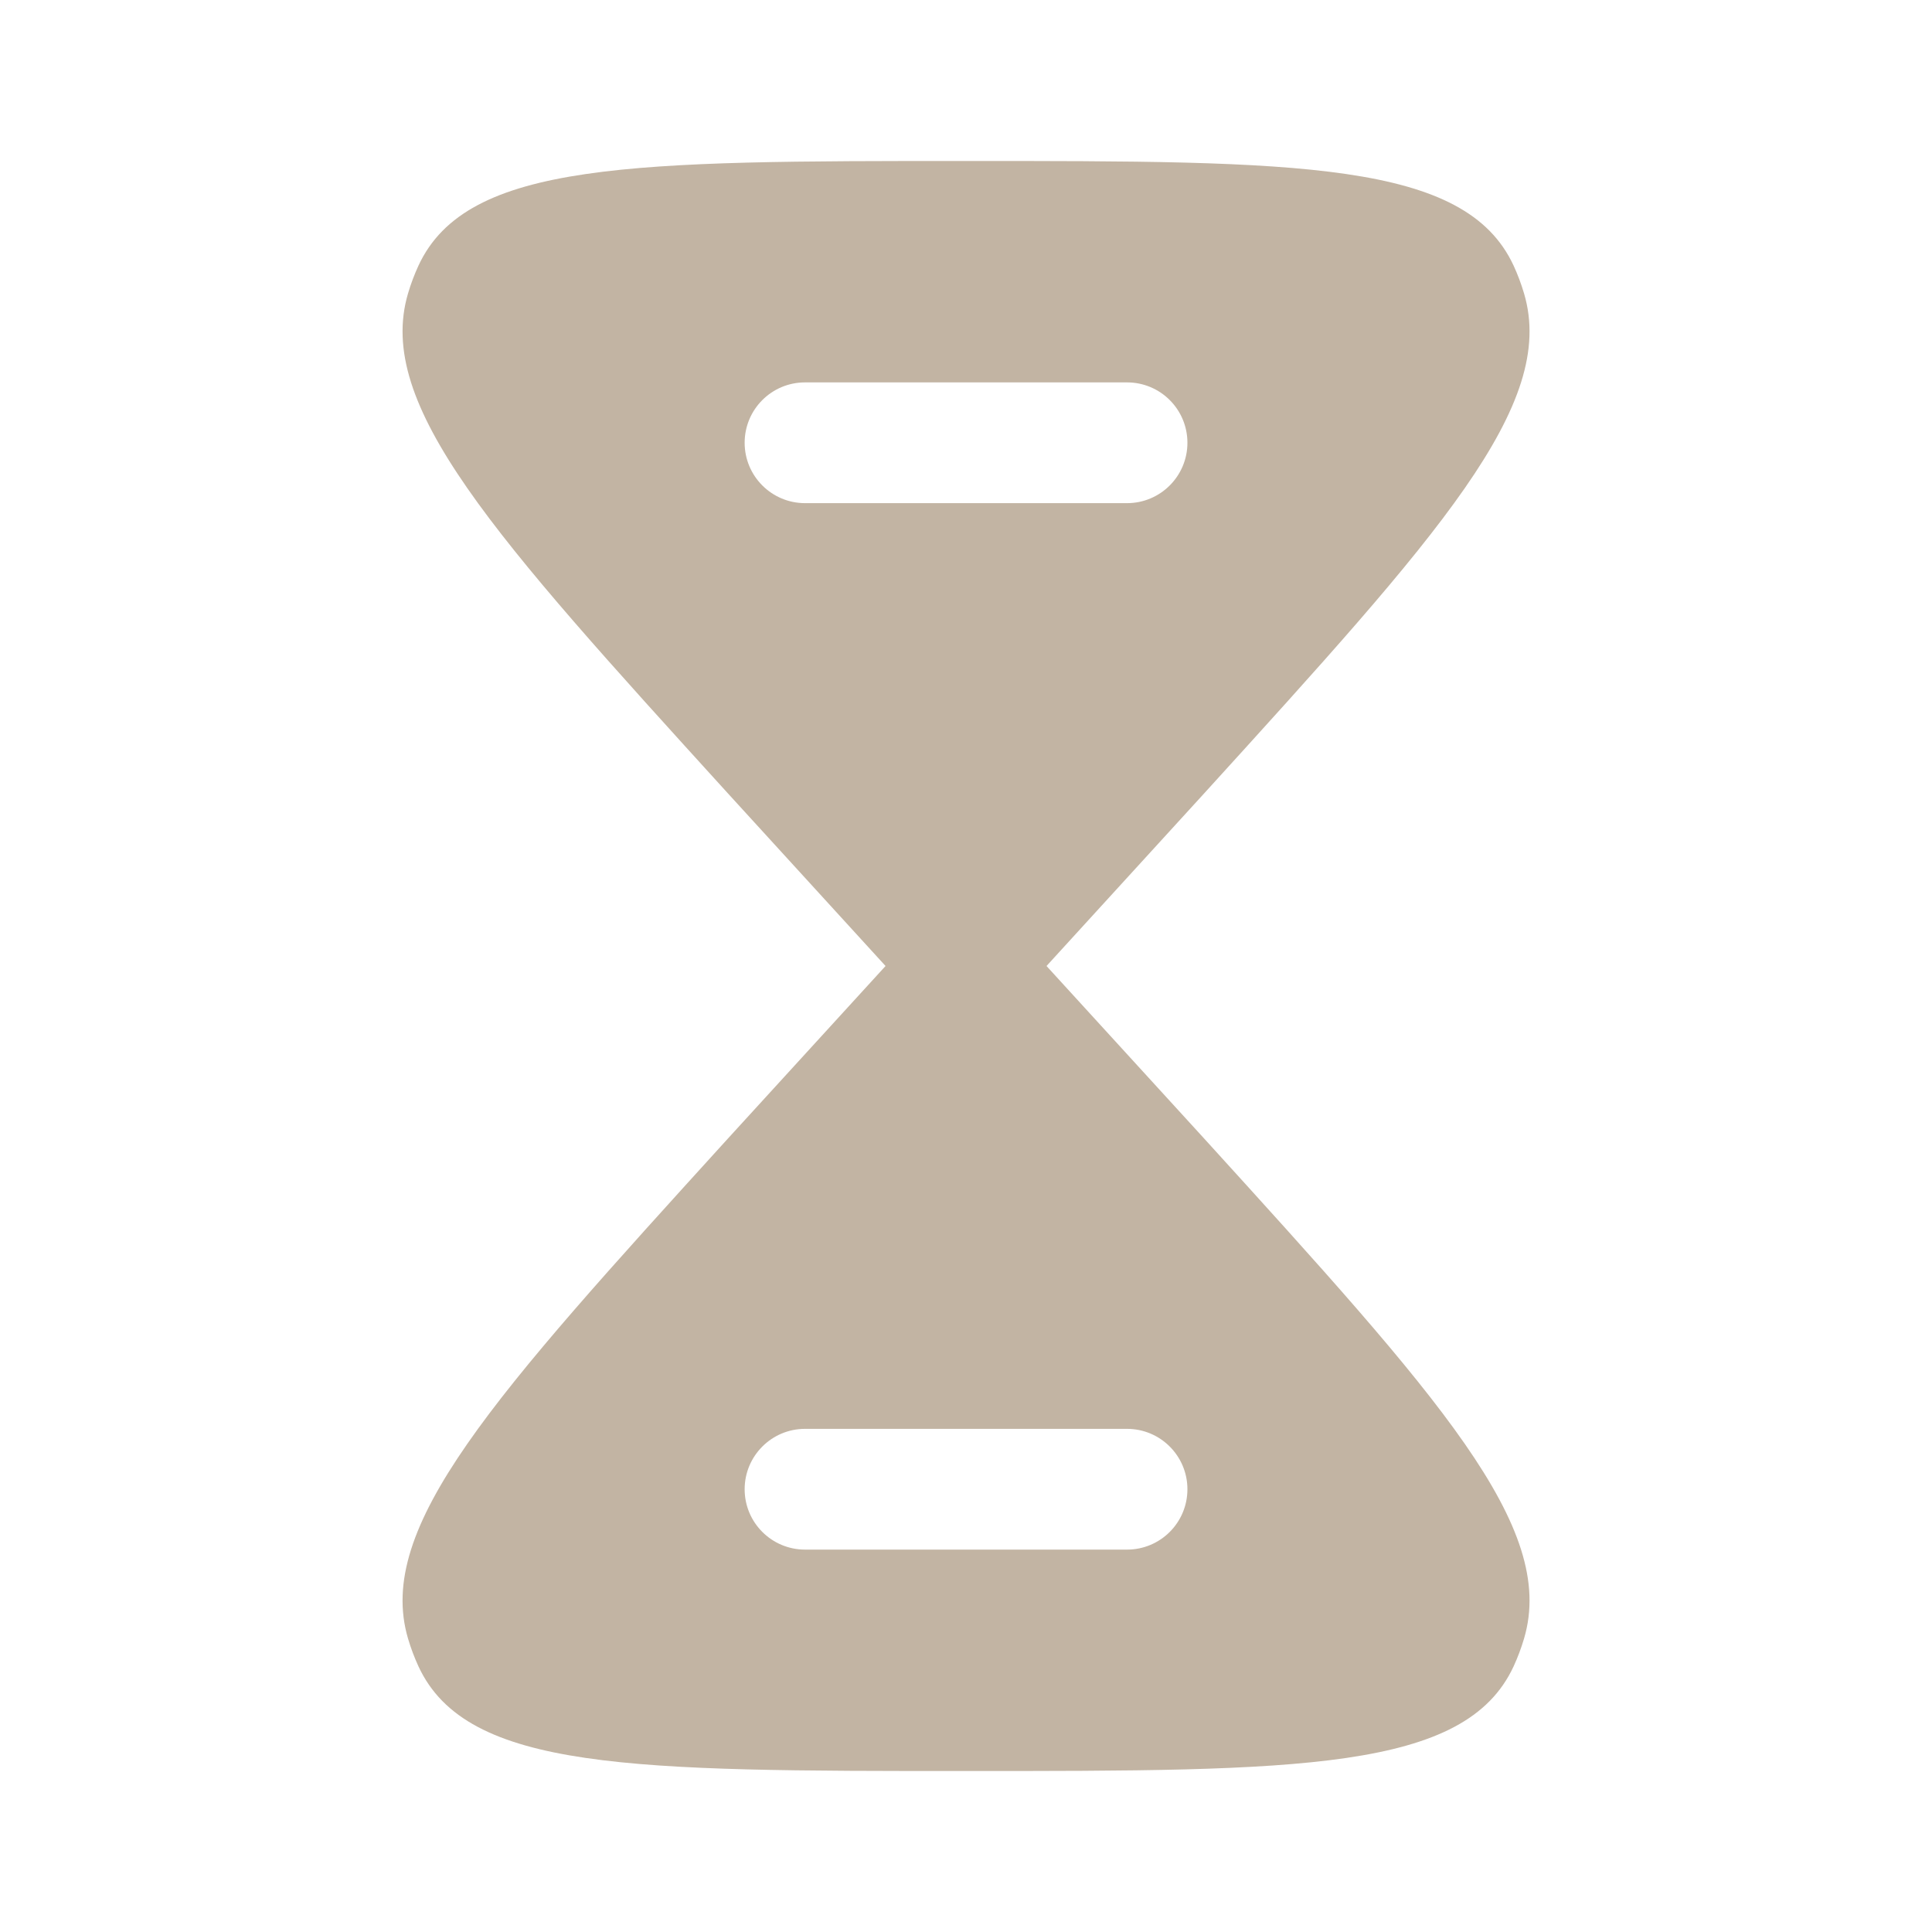 <svg width="28" height="28" viewBox="0 0 28 28" fill="none" xmlns="http://www.w3.org/2000/svg">
<path fill-rule="evenodd" clip-rule="evenodd" d="M6.065 3.849C6.768 2.333 9.179 2.333 14.001 2.333C18.823 2.333 21.233 2.333 21.936 3.849C21.996 3.979 22.047 4.115 22.088 4.254C22.566 5.872 20.861 7.748 17.451 11.499L15.167 14L17.451 16.5C20.861 20.252 22.566 22.128 22.088 23.746C22.047 23.885 21.996 24.021 21.936 24.151C21.233 25.667 18.823 25.667 14.001 25.667C9.179 25.667 6.768 25.667 6.065 24.151C6.005 24.021 5.954 23.885 5.913 23.746C5.436 22.128 7.14 20.252 10.55 16.5L12.834 14L10.55 11.499C7.14 7.748 5.436 5.872 5.913 4.254C5.954 4.115 6.005 3.979 6.065 3.849ZM11.667 20.708C11.184 20.708 10.792 21.1 10.792 21.583C10.792 22.067 11.184 22.458 11.667 22.458H16.334C16.817 22.458 17.209 22.067 17.209 21.583C17.209 21.1 16.817 20.708 16.334 20.708H11.667ZM10.792 6.417C10.792 5.933 11.184 5.542 11.667 5.542H16.334C16.817 5.542 17.209 5.933 17.209 6.417C17.209 6.9 16.817 7.292 16.334 7.292H11.667C11.184 7.292 10.792 6.9 10.792 6.417Z" fill="#C2B4A3"/>
</svg>
